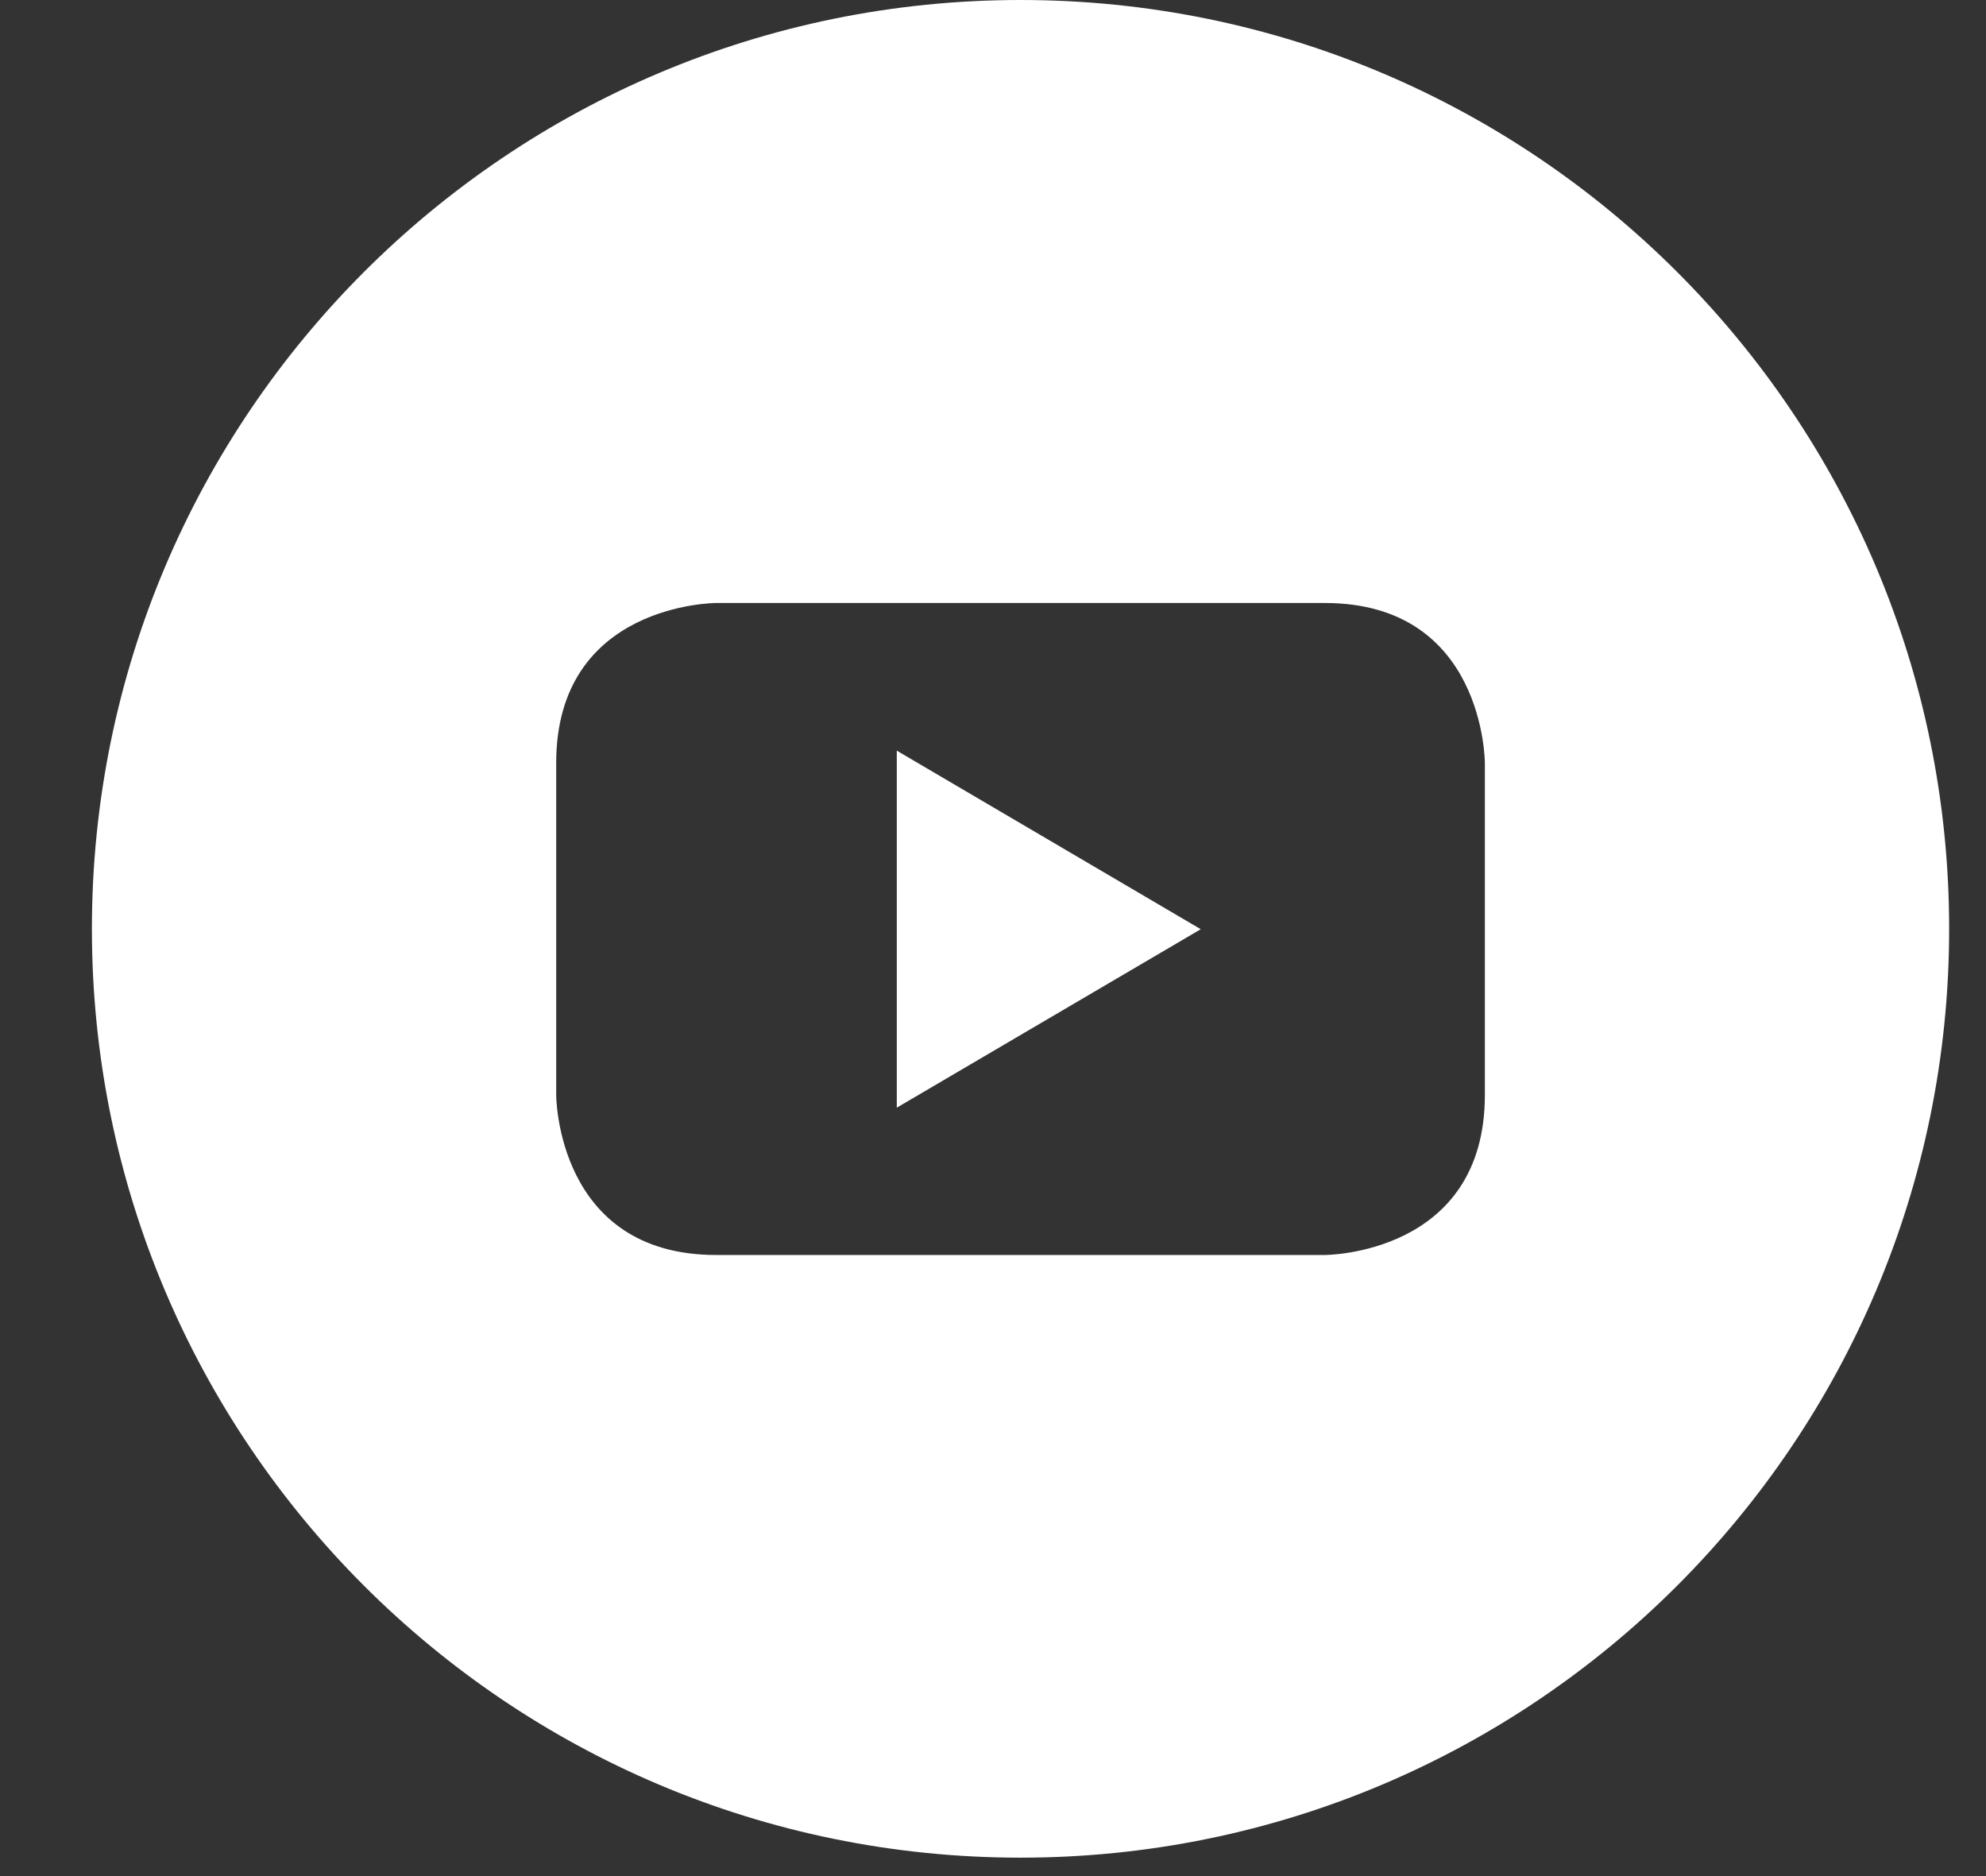 <svg width="18" height="17" viewBox="0 0 18 17" fill="none" xmlns="http://www.w3.org/2000/svg">
<rect x="0" y="0" width="18" height="17" fill="#333333" stroke="none"/>
<g clip-path="url(#clip0_295_351)">
<path d="M8.128 10.037L10.883 8.42L8.128 6.802V10.037Z" fill="white"/>
<path d="M9.25 0C4.601 0 0.833 3.768 0.833 8.417C0.833 13.065 4.601 16.833 9.25 16.833C13.899 16.833 17.666 13.065 17.666 8.417C17.666 3.768 13.899 0 9.25 0ZM13.458 9.922C13.458 11.372 12.008 11.372 12.008 11.372H6.491C5.041 11.372 5.041 9.922 5.041 9.922V6.914C5.041 5.464 6.491 5.464 6.491 5.464H12.008C13.458 5.464 13.458 6.914 13.458 6.914V9.922Z" fill="white"/>
</g>
<defs>
<clipPath id="clip0_295_351">
<rect width="16.833" height="16.833" fill="white" transform="translate(0.833)"/>
</clipPath>
</defs>
</svg>
